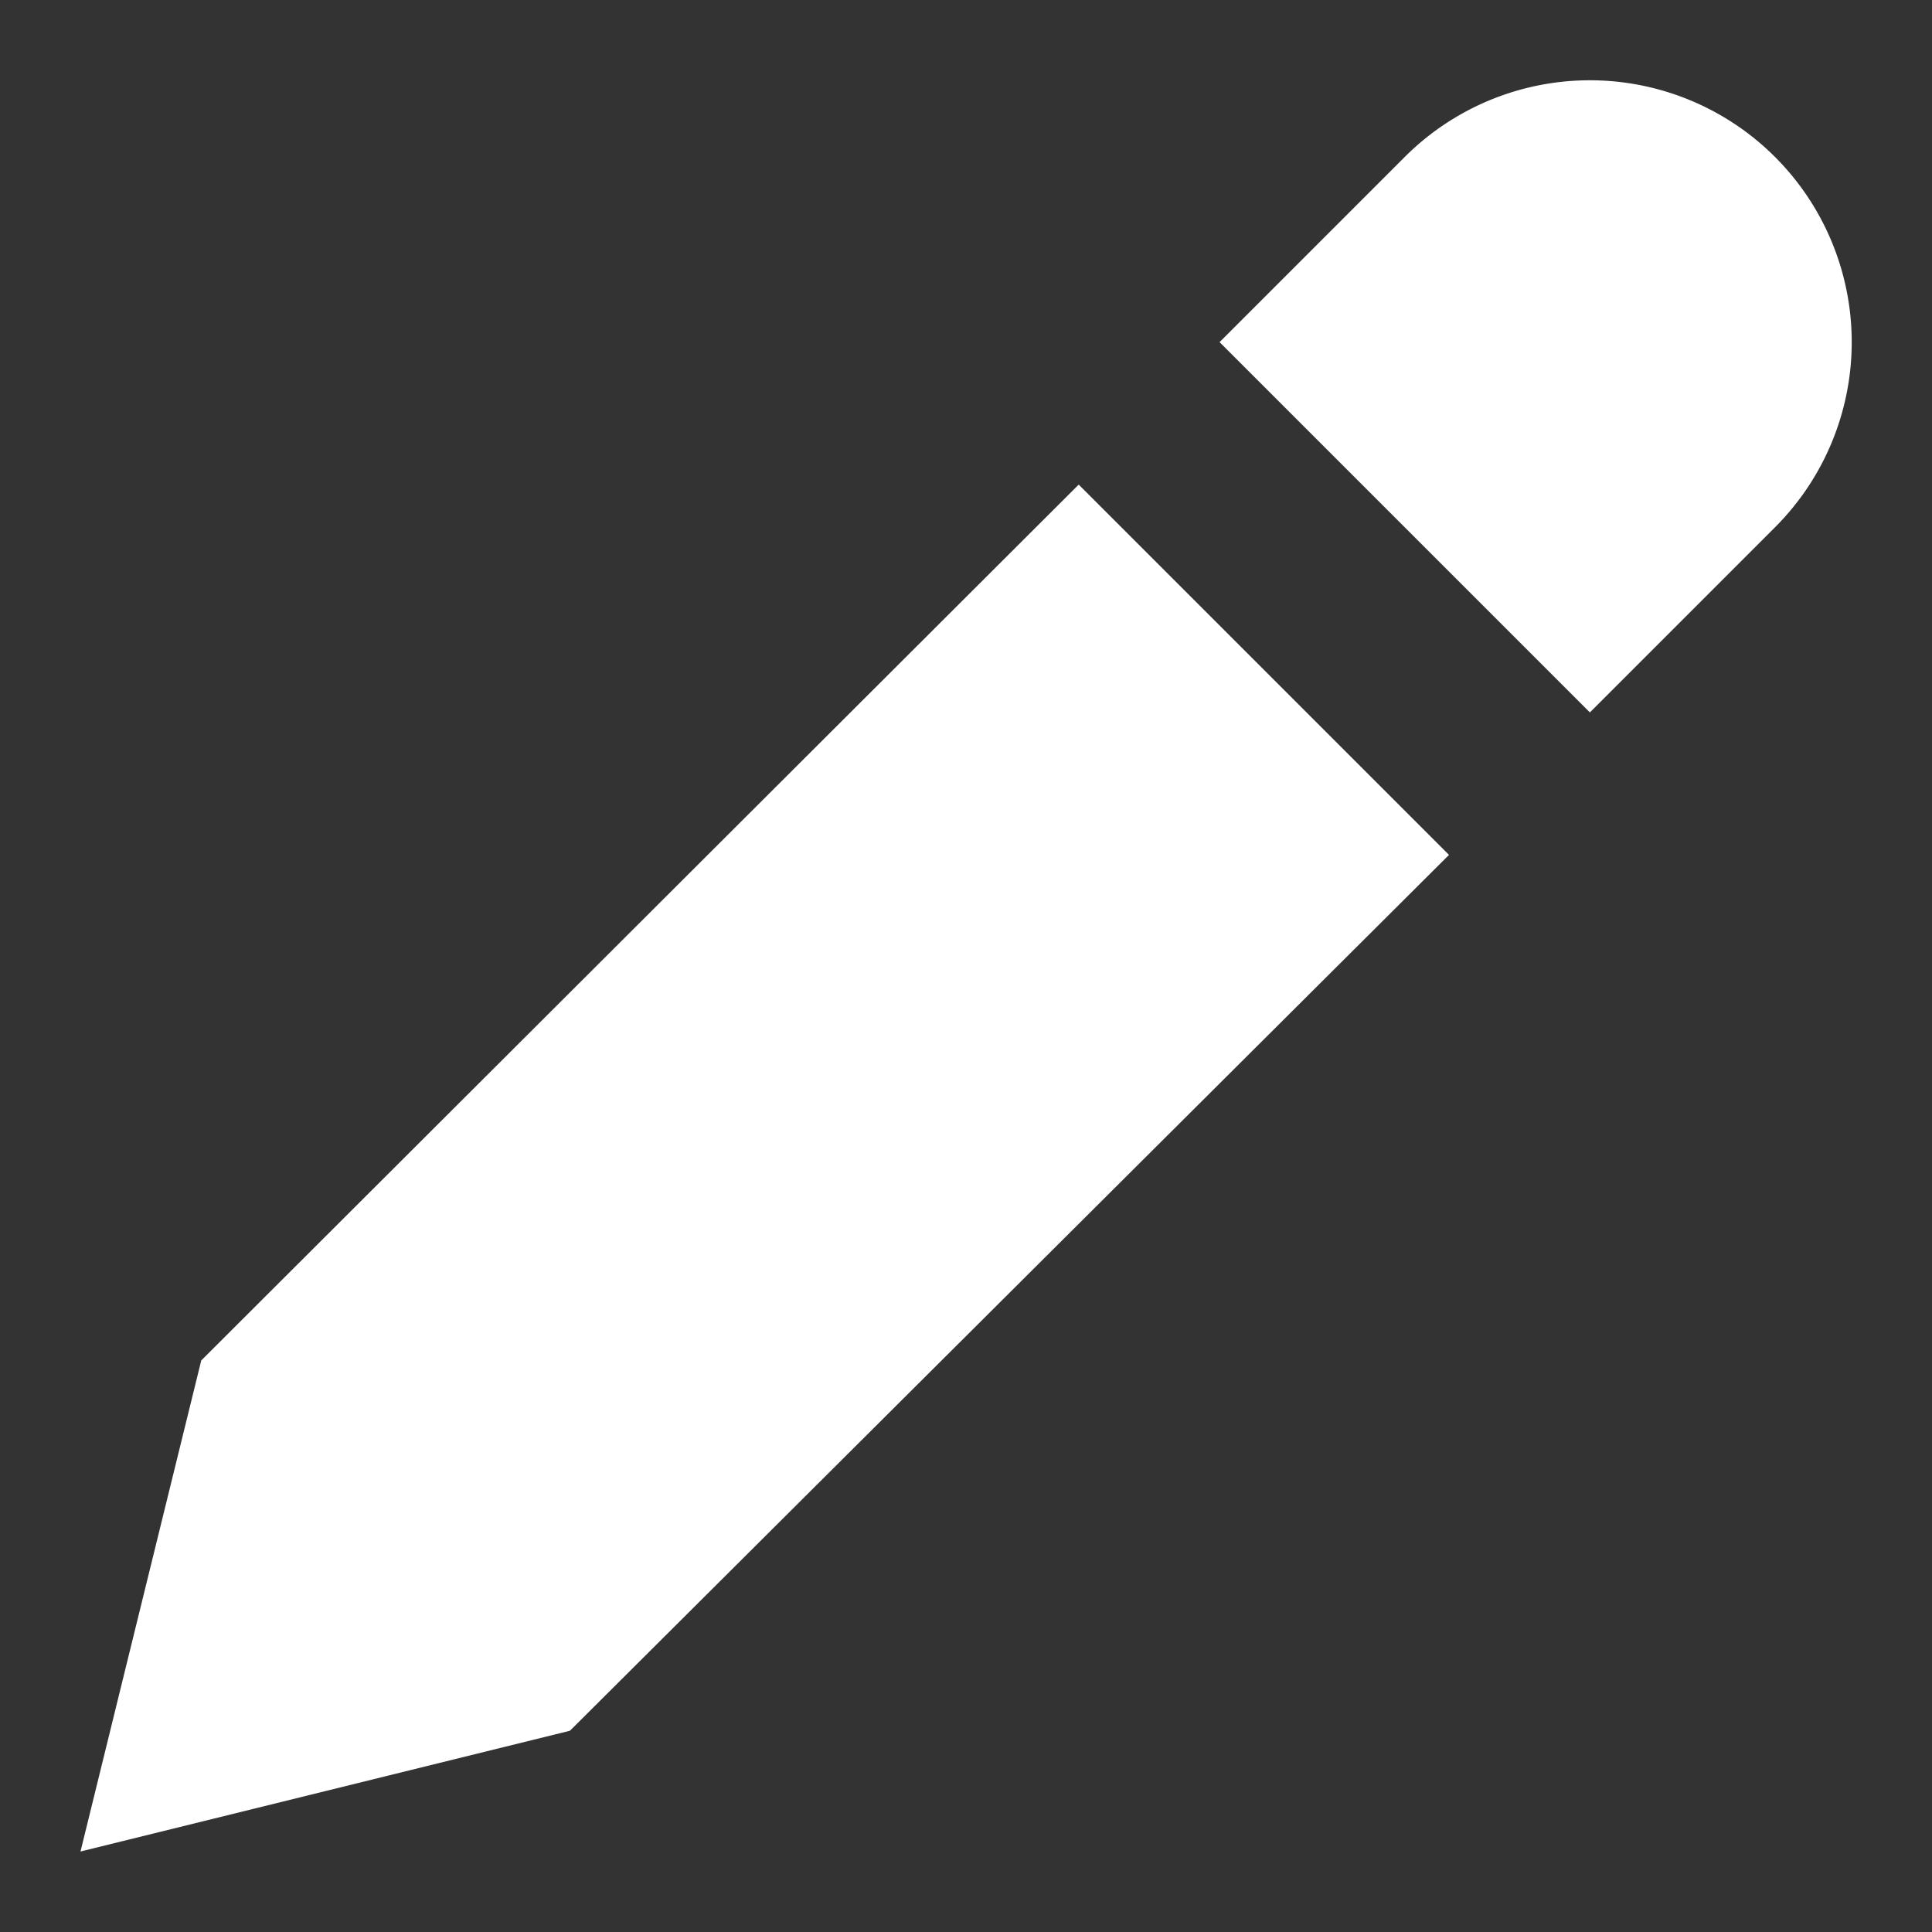 <svg xmlns="http://www.w3.org/2000/svg" class="AR6 gUZ U9O kVc" height="18" width="18" viewBox="0 0 24 24" aria-hidden="true" aria-label="" role="img" fill="white"><rect x="0" y="0" width="24" height="24" fill="#333333" stroke="none"/><path d="M17.45 1.95a3.25 3.25 0 1 1 4.6 4.6l-2.3 2.3-4.6-4.6zM2.5 16.9 13.4 6.02l4.6 4.6L7.08 21.5 1 23z"></path></svg>